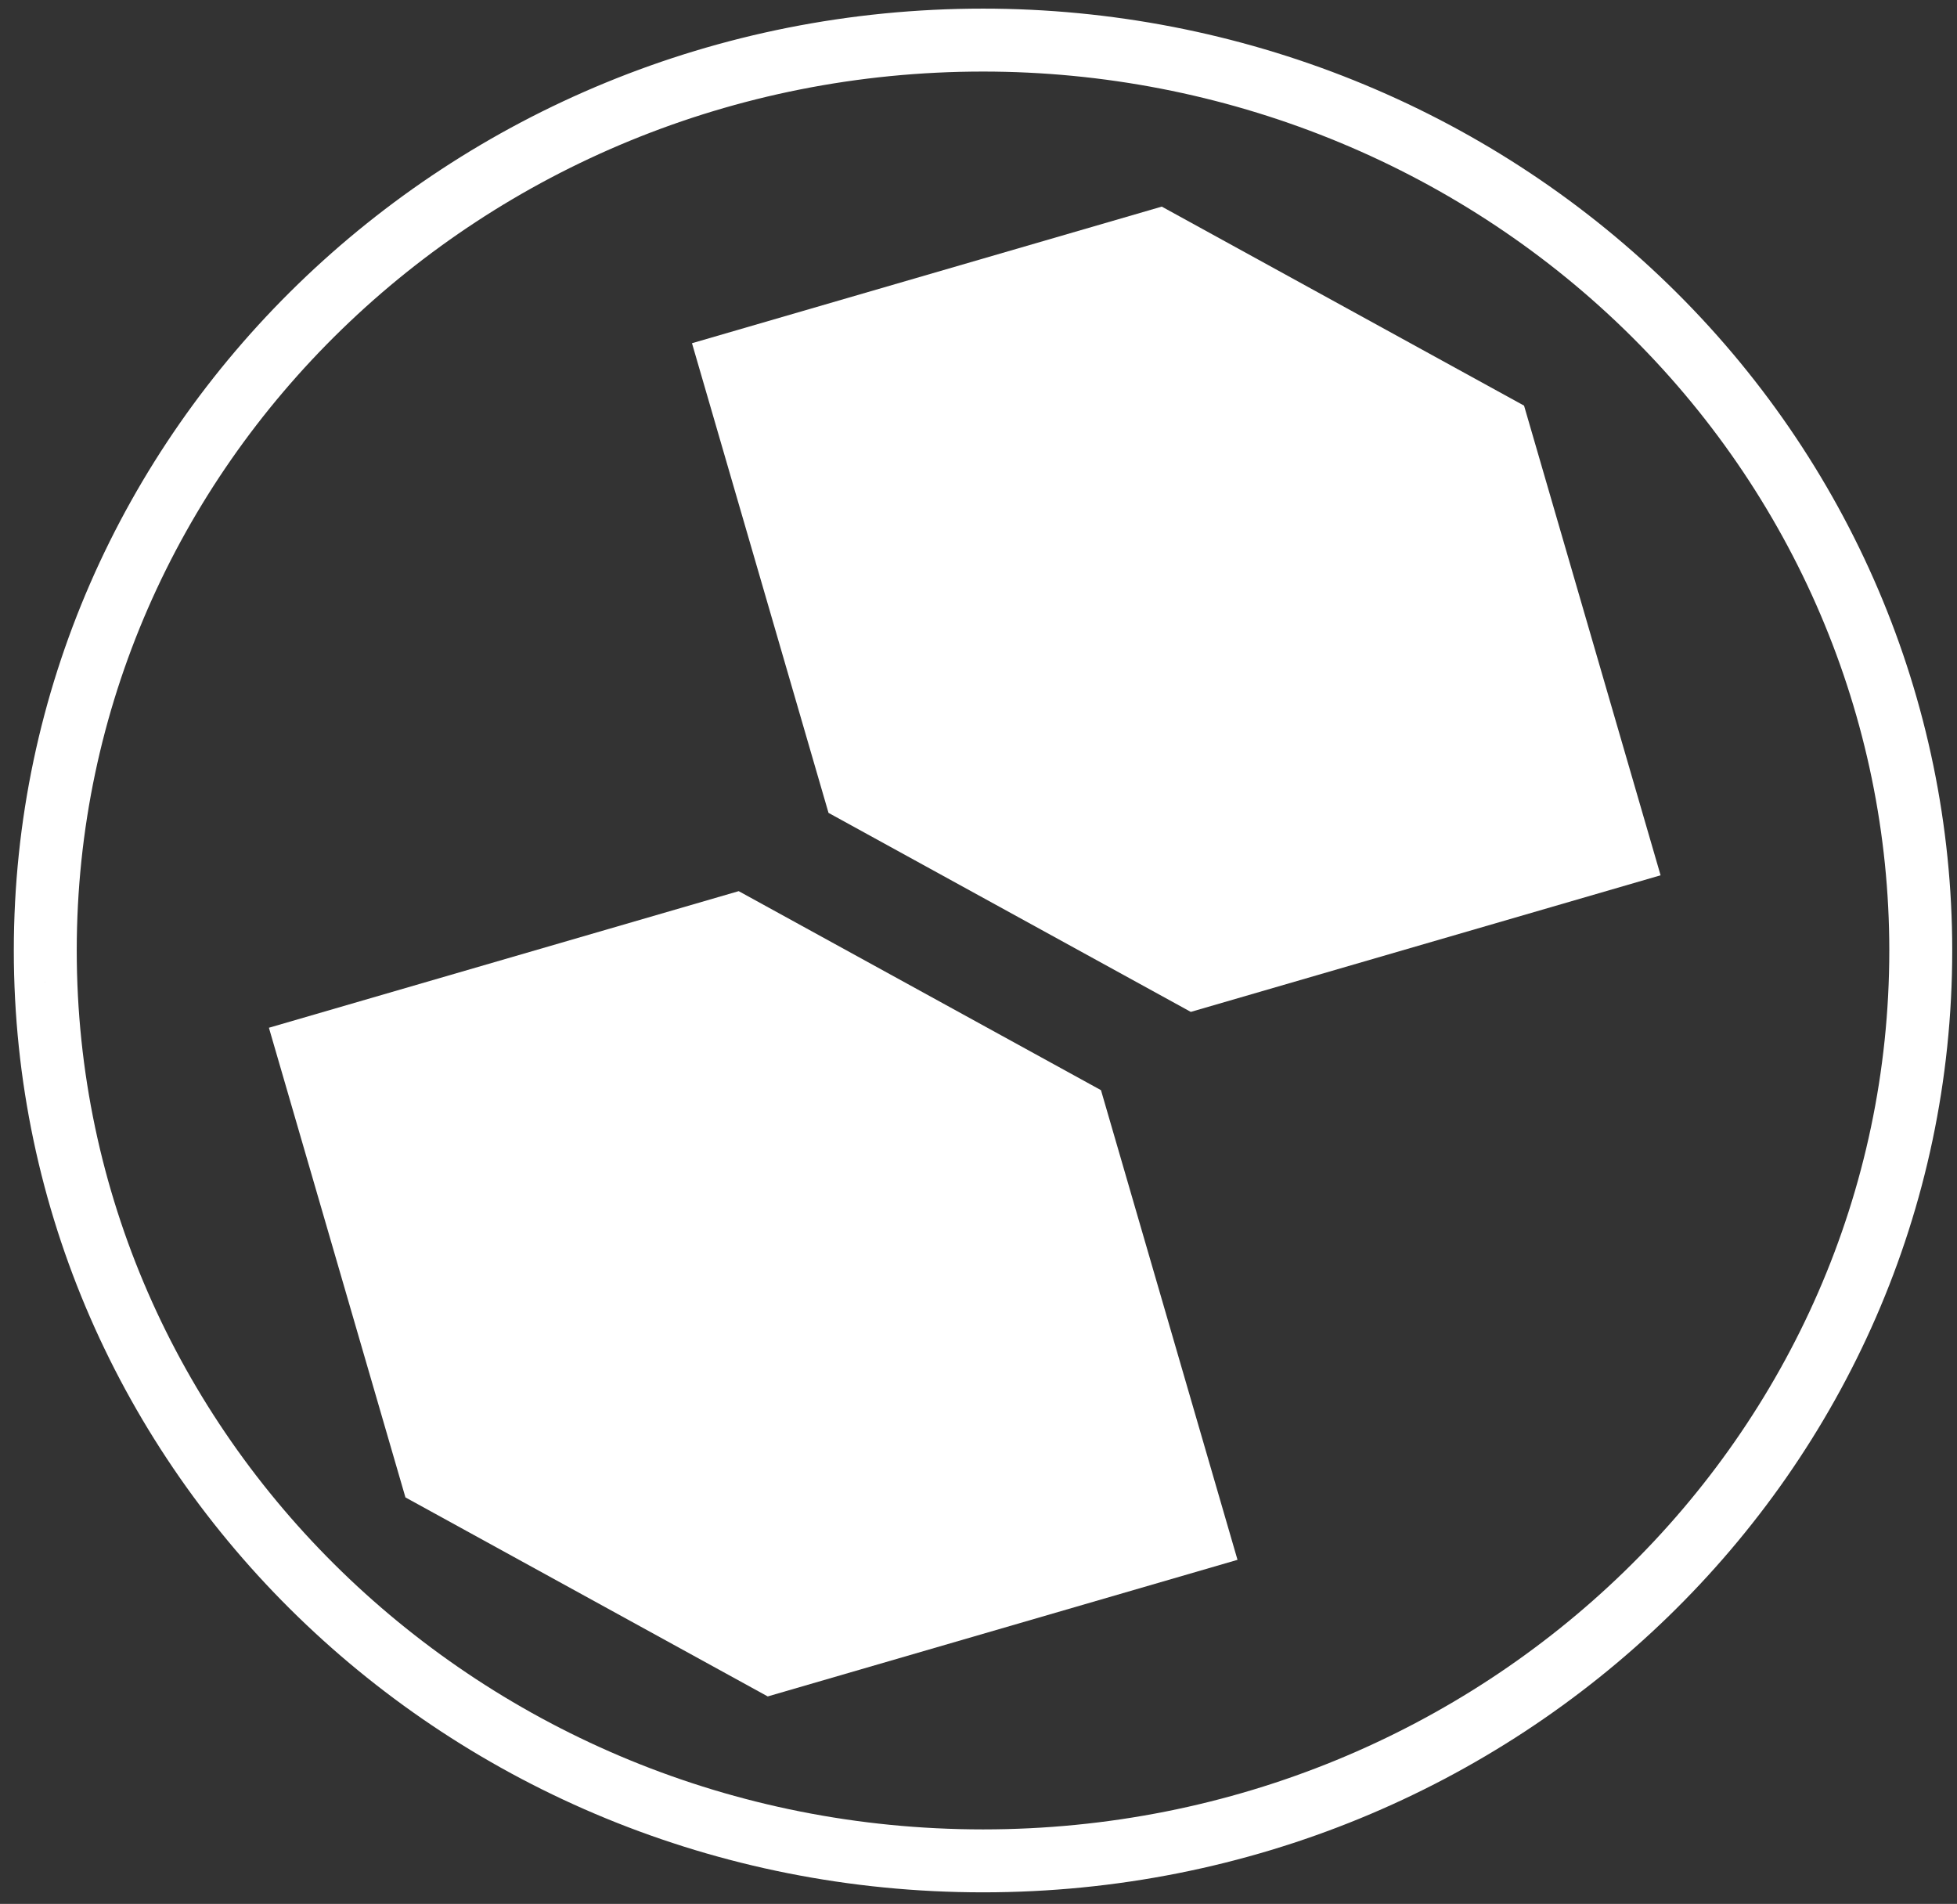 <svg version="1.1" viewBox="0.0 0.0 217.698 211.766" fill="none" stroke="none" stroke-linecap="square" stroke-miterlimit="10" xmlns:xlink="http://www.w3.org/1999/xlink" xmlns="http://www.w3.org/2000/svg"><rect x="0.0" y="0.0" width="217.698" height="211.766" fill="#333333" stroke="none"/><clipPath id="p.0"><path d="m0 0l217.698 0l0 211.766l-217.698 0l0 -211.766z" clip-rule="nonzero"/></clipPath><g clip-path="url(#p.0)"><path fill="#000000" fill-opacity="0.0" d="m0 0l217.698 0l0 211.766l-217.698 0z" fill-rule="evenodd"/><path fill="#000000" fill-opacity="0.0" d="m5.037 105.719l0 0c0 -55.924 46.703 -101.26 104.315 -101.26l0 0c27.666 0 54.199 10.668 73.762 29.658c19.563 18.99 30.553 44.746 30.553 71.602l0 0c0 55.924 -46.703 101.26 -104.315 101.26l0 0c-57.612 0 -104.315 -45.336 -104.315 -101.26z" fill-rule="evenodd"/><path stroke="#ffffff" stroke-width="7.0" stroke-linejoin="round" stroke-linecap="butt" d="m5.037 105.719l0 0c0 -55.924 46.703 -101.26 104.315 -101.26l0 0c27.666 0 54.199 10.668 73.762 29.658c19.563 18.99 30.553 44.746 30.553 71.602l0 0c0 55.924 -46.703 101.26 -104.315 101.26l0 0c-57.612 0 -104.315 -45.336 -104.315 -101.26z" fill-rule="evenodd"/><path fill="#ffffff" d="m82.173 99.12l40.301 22.136l15.188 52.239l0 0l-52.259 15.194l-40.301 -22.136l-15.188 -52.239l0 0z" fill-rule="evenodd"/><path fill="#ffffff" d="m129.236 22.981l40.301 22.136l15.188 52.239l0 0l-52.259 15.194l-40.301 -22.136l-15.188 -52.239l0 0z" fill-rule="evenodd"/></g></svg>
